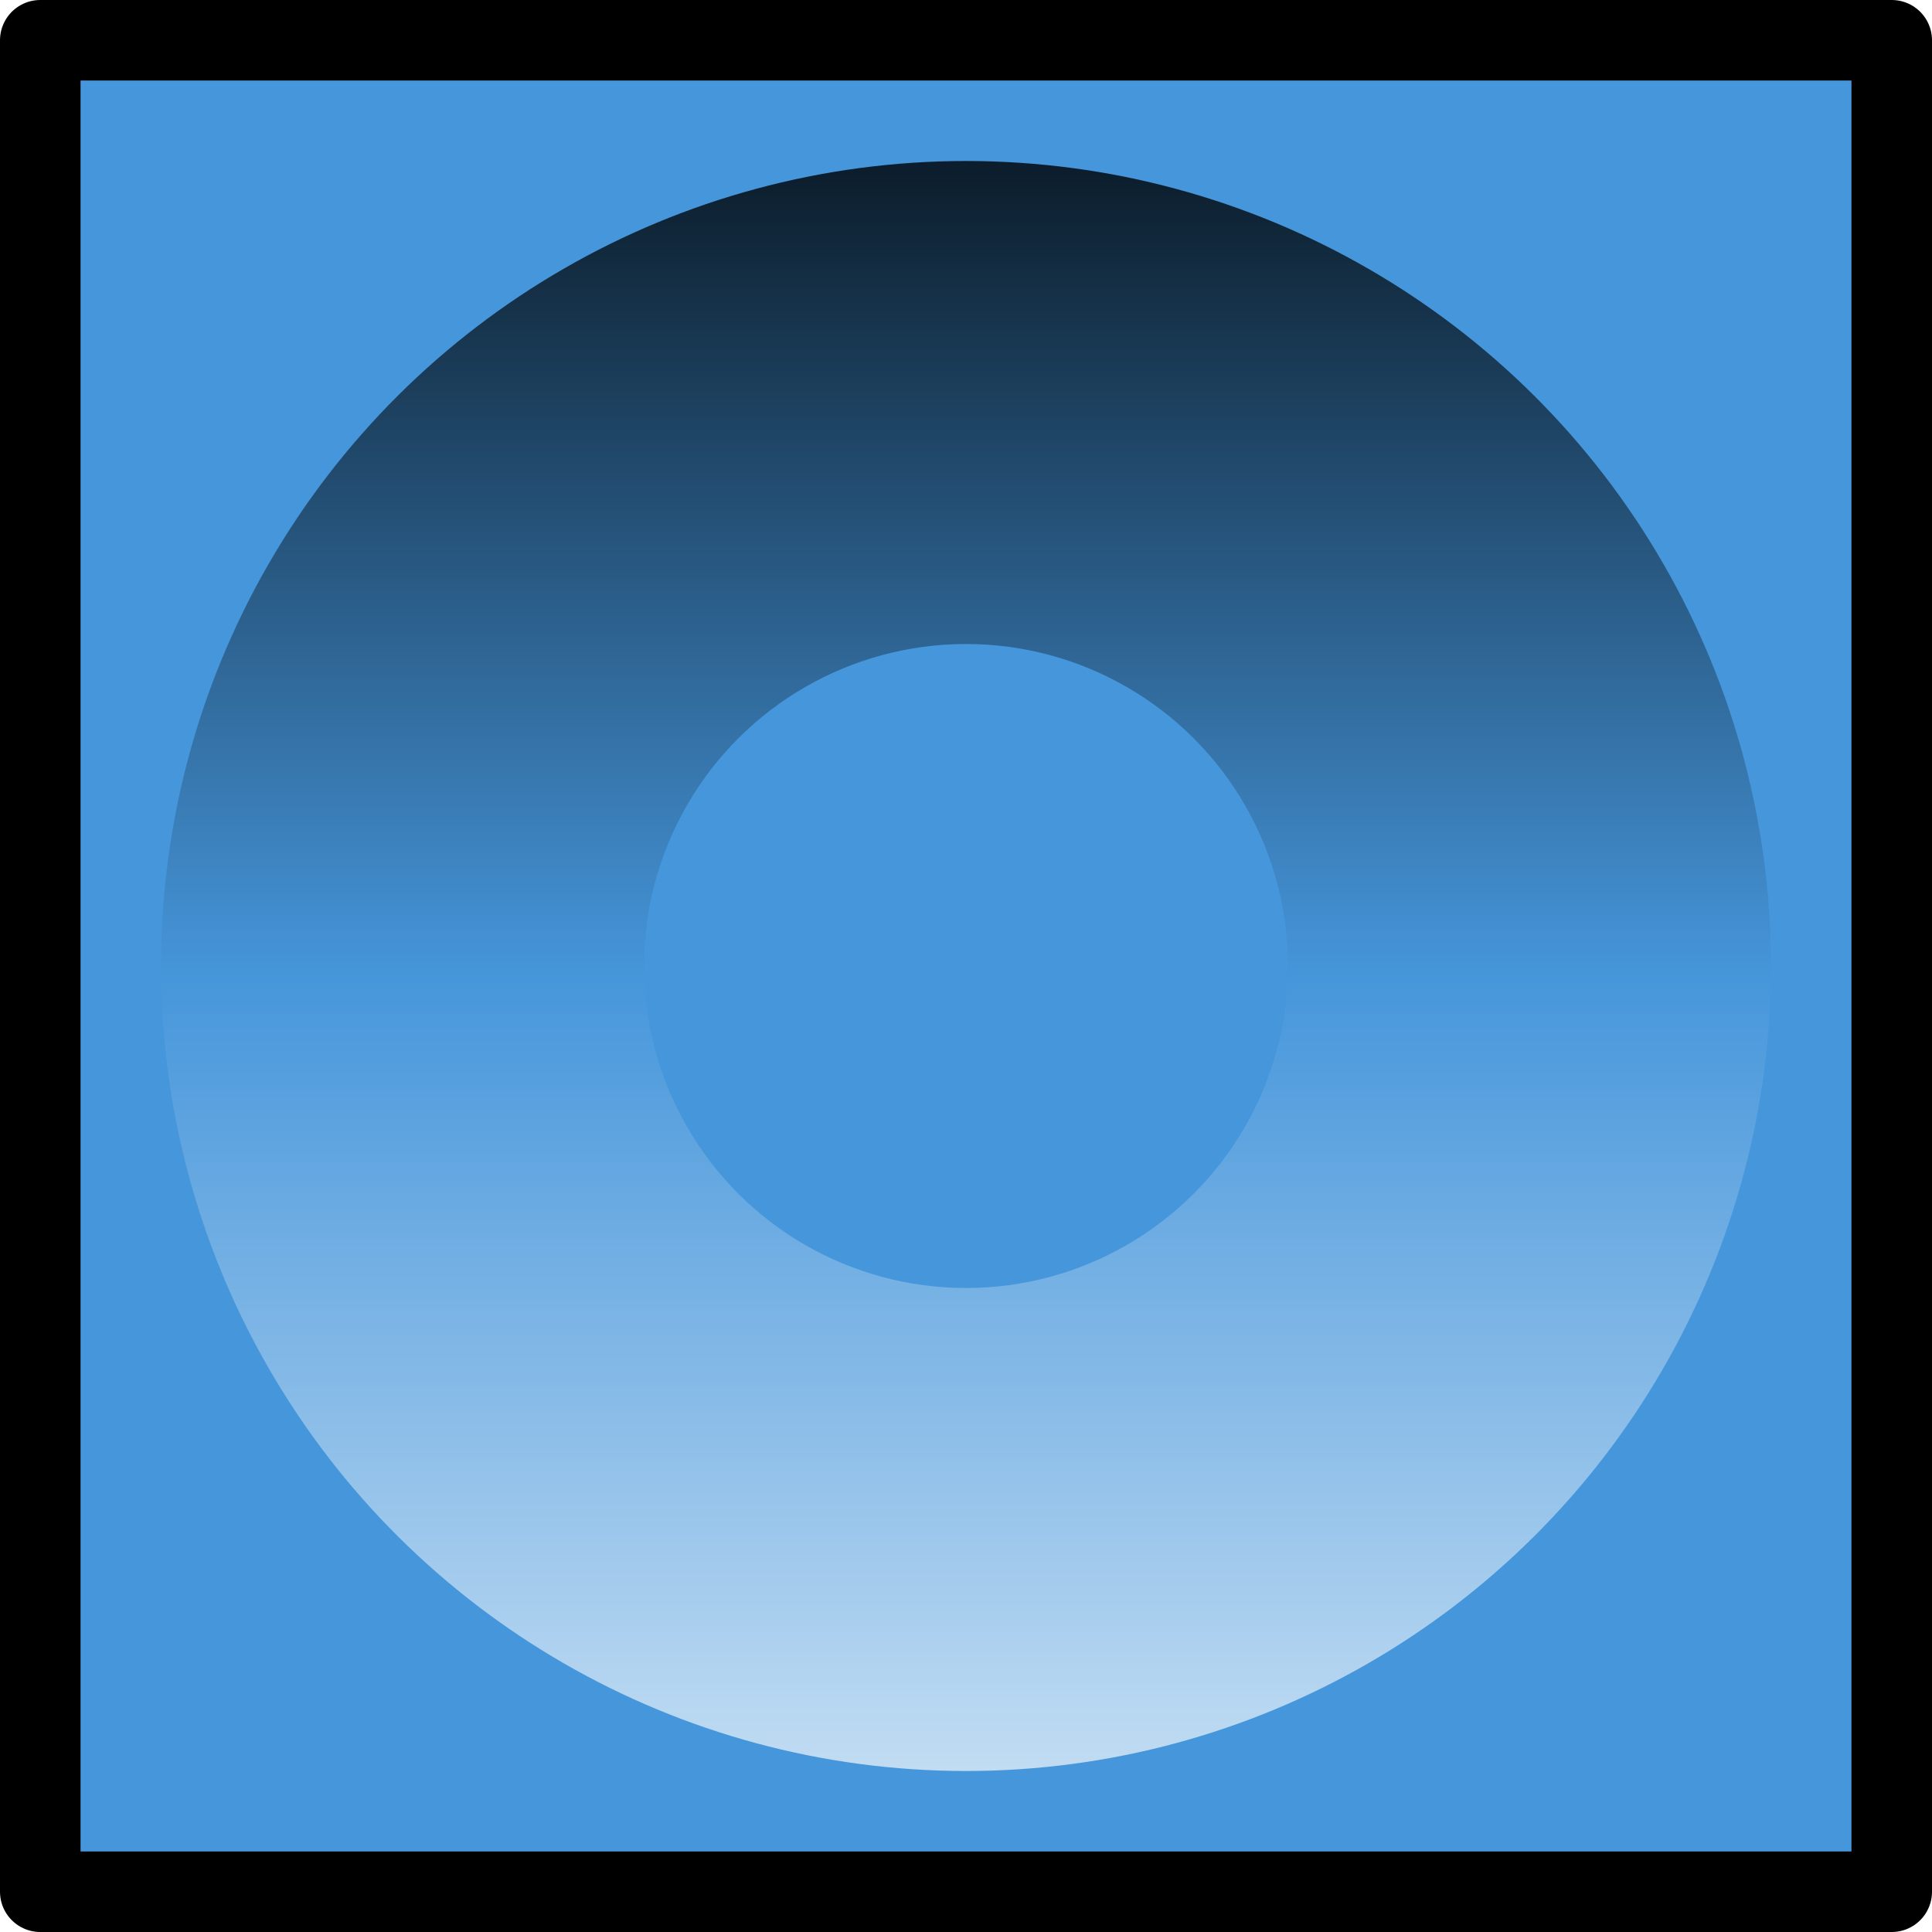 <?xml version="1.0" encoding="UTF-8" standalone="no"?>
<!-- Created with Inkscape (http://www.inkscape.org/) -->

<svg
   xmlns:dc="http://purl.org/dc/elements/1.1/"
   xmlns:cc="http://creativecommons.org/ns#"
   xmlns:rdf="http://www.w3.org/1999/02/22-rdf-syntax-ns#"
   xmlns:svg="http://www.w3.org/2000/svg"
   xmlns="http://www.w3.org/2000/svg"
   xmlns:xlink="http://www.w3.org/1999/xlink"
   xmlns:sodipodi="http://sodipodi.sourceforge.net/DTD/sodipodi-0.dtd"
   xmlns:inkscape="http://www.inkscape.org/namespaces/inkscape"
   width="6.35mm"
   height="6.35mm"
   viewBox="0 0 22.5 22.5"
   id="svg8233"
   version="1.1"
   inkscape:version="0.92.1 r15371"
   sodipodi:docname="gwy_gradient_vertical-24.svg">
  <defs
     id="defs8235">
    <linearGradient
       id="linearGradient8308-6"
       inkscape:collect="always">
      <stop
         style="stop-color:#c3ddf3;stop-opacity:1"
         offset="0"
         id="stop8312-3" />
      <stop
         id="stop8351-5"
         offset="0.5"
         style="stop-color:#4696db;stop-opacity:1" />
      <stop
         style="stop-color:#0c1e2d;stop-opacity:1"
         offset="1"
         id="stop8310-7" />
    </linearGradient>
    <linearGradient
       inkscape:collect="always"
       xlink:href="#linearGradient8308-6"
       id="linearGradient8428"
       x1="410.391"
       y1="674.398"
       x2="399.141"
       y2="674.398"
       gradientUnits="userSpaceOnUse"
       gradientTransform="matrix(1.667,0,0,1.667,-269.844,-449.599)" />
  </defs>
  <sodipodi:namedview
     id="base"
     pagecolor="#ffffff"
     bordercolor="#666666"
     borderopacity="1.0"
     inkscape:pageopacity="0.0"
     inkscape:pageshadow="2"
     inkscape:zoom="5.009928"
     inkscape:cx="28.772913"
     inkscape:cy="3.116967"
     inkscape:document-units="px"
     inkscape:current-layer="layer1"
     showgrid="true"
     inkscape:window-width="1920"
     inkscape:window-height="1016"
     inkscape:window-x="0"
     inkscape:window-y="27"
     inkscape:window-maximized="1">
                        <inkscape:grid
                       type="xygrid"
                       id="grid1px"
                       originx="0"
                       originy="0"
                       dotted="false"
                       snapvisiblegridlinesonly="false"
                       spacingx="1.0"
                       spacingy="1.0"
                       enabled="true"
                       visible="true" />
                         </sodipodi:namedview>
  <g
     inkscape:label="Layer 1"
     inkscape:groupmode="layer"
     id="layer1"
     transform="translate(-393.516,-663.148)">
    <g
       id="g8426"
       transform="rotate(90,404.766,674.398)">
      <rect
         y="663.617"
         x="393.985"
         height="21.562"
         width="21.562"
         id="rect8276"
         style="color:#000000;display:inline;overflow:visible;visibility:visible;opacity:1;fill:#4696db;fill-opacity:1;fill-rule:evenodd;stroke:#000000;stroke-width:0.938;stroke-linecap:round;stroke-linejoin:round;stroke-miterlimit:4;stroke-dasharray:none;stroke-dashoffset:0;stroke-opacity:1;marker:none;marker-start:none;marker-mid:none;marker-end:none;enable-background:accumulate" />
      <circle
         r="9.375"
         cy="674.398"
         cx="404.766"
         id="path8420"
         style="color:#000000;display:inline;overflow:visible;visibility:visible;opacity:1;vector-effect:none;fill:url(#linearGradient8428);fill-opacity:1;fill-rule:evenodd;stroke:none;stroke-width:0.937;stroke-linecap:round;stroke-linejoin:round;stroke-miterlimit:4;stroke-dasharray:0.937, 0.937;stroke-dashoffset:0;stroke-opacity:1;marker:none;marker-start:none;marker-mid:none;marker-end:none;enable-background:accumulate" />
      <circle
         style="color:#000000;display:inline;overflow:visible;visibility:visible;opacity:1;vector-effect:none;fill:#4696db;fill-opacity:1;fill-rule:evenodd;stroke:none;stroke-width:0.937;stroke-linecap:round;stroke-linejoin:round;stroke-miterlimit:4;stroke-dasharray:0.937, 0.937;stroke-dashoffset:0;stroke-opacity:1;marker:none;marker-start:none;marker-mid:none;marker-end:none;enable-background:accumulate"
         id="circle8432"
         cx="404.766"
         cy="674.398"
         r="3.75" />
    </g>
  </g>
</svg>
